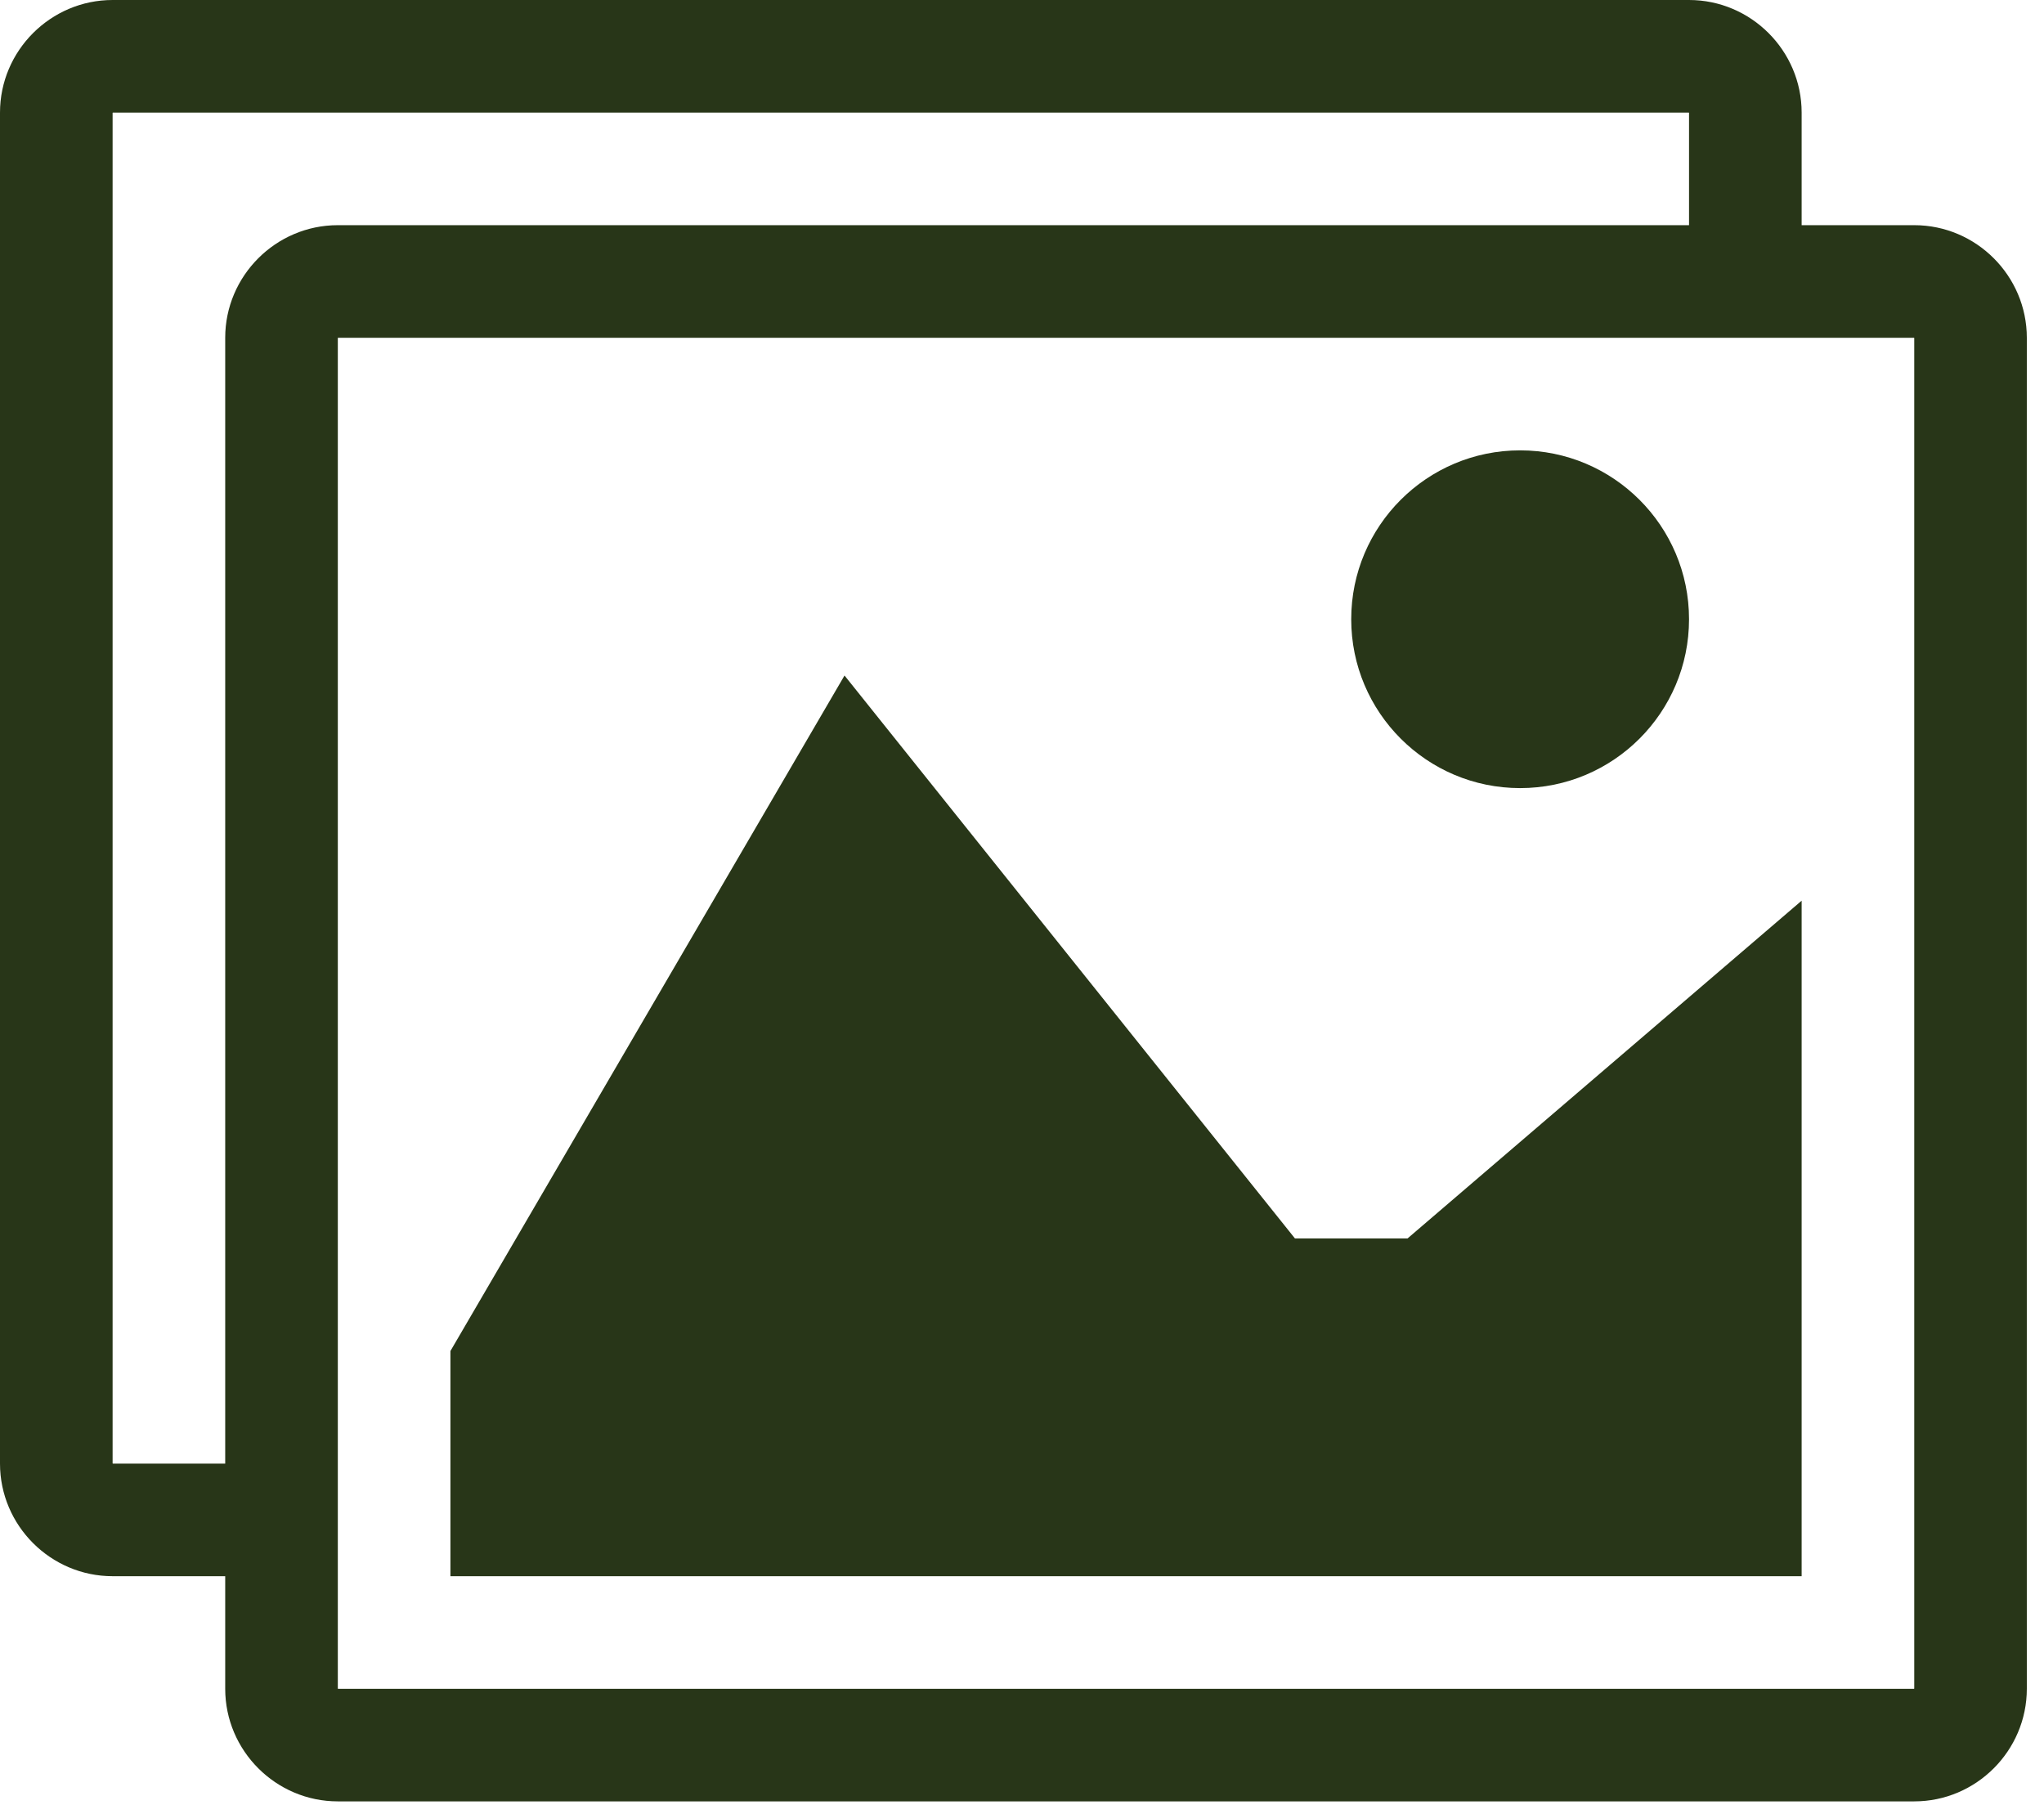 <svg width="77" height="68" viewBox="0 0 77 68" fill="none" xmlns="http://www.w3.org/2000/svg">
<path d="M72.112 8.484H67.87V4.242C67.87 1.909 65.961 0 63.628 0H4.242C1.909 0 0 1.909 0 4.242V55.144C0 57.477 1.909 59.386 4.242 59.386H8.484V63.628C8.484 65.961 10.393 67.87 12.726 67.87H72.112C74.445 67.87 76.353 65.961 76.353 63.628V12.726C76.353 10.393 74.445 8.484 72.112 8.484ZM8.484 12.726V55.144H4.25C4.246 55.14 4.246 55.14 4.242 55.136V4.25L4.25 4.242H63.619C63.624 4.246 63.624 4.246 63.628 4.25V8.484H12.726C10.393 8.484 8.484 10.393 8.484 12.726ZM72.112 63.619C72.107 63.624 72.107 63.624 72.103 63.628H12.734C12.73 63.624 12.73 63.624 12.726 63.619V12.734L12.734 12.726H72.103C72.107 12.73 72.107 12.73 72.112 12.734V63.619Z" fill="#283618"/>
<path d="M63.628 23.33C63.628 26.843 60.777 29.693 57.265 29.693C53.753 29.693 50.902 26.843 50.902 23.33C50.902 19.818 53.753 16.968 57.265 16.968C60.777 16.968 63.628 19.818 63.628 23.33Z" fill="#283618"/>
<path d="M67.87 59.386H16.968V50.902L31.814 25.451L48.782 46.66H53.024L67.87 33.935V59.386Z" fill="#283618"/>
</svg>
